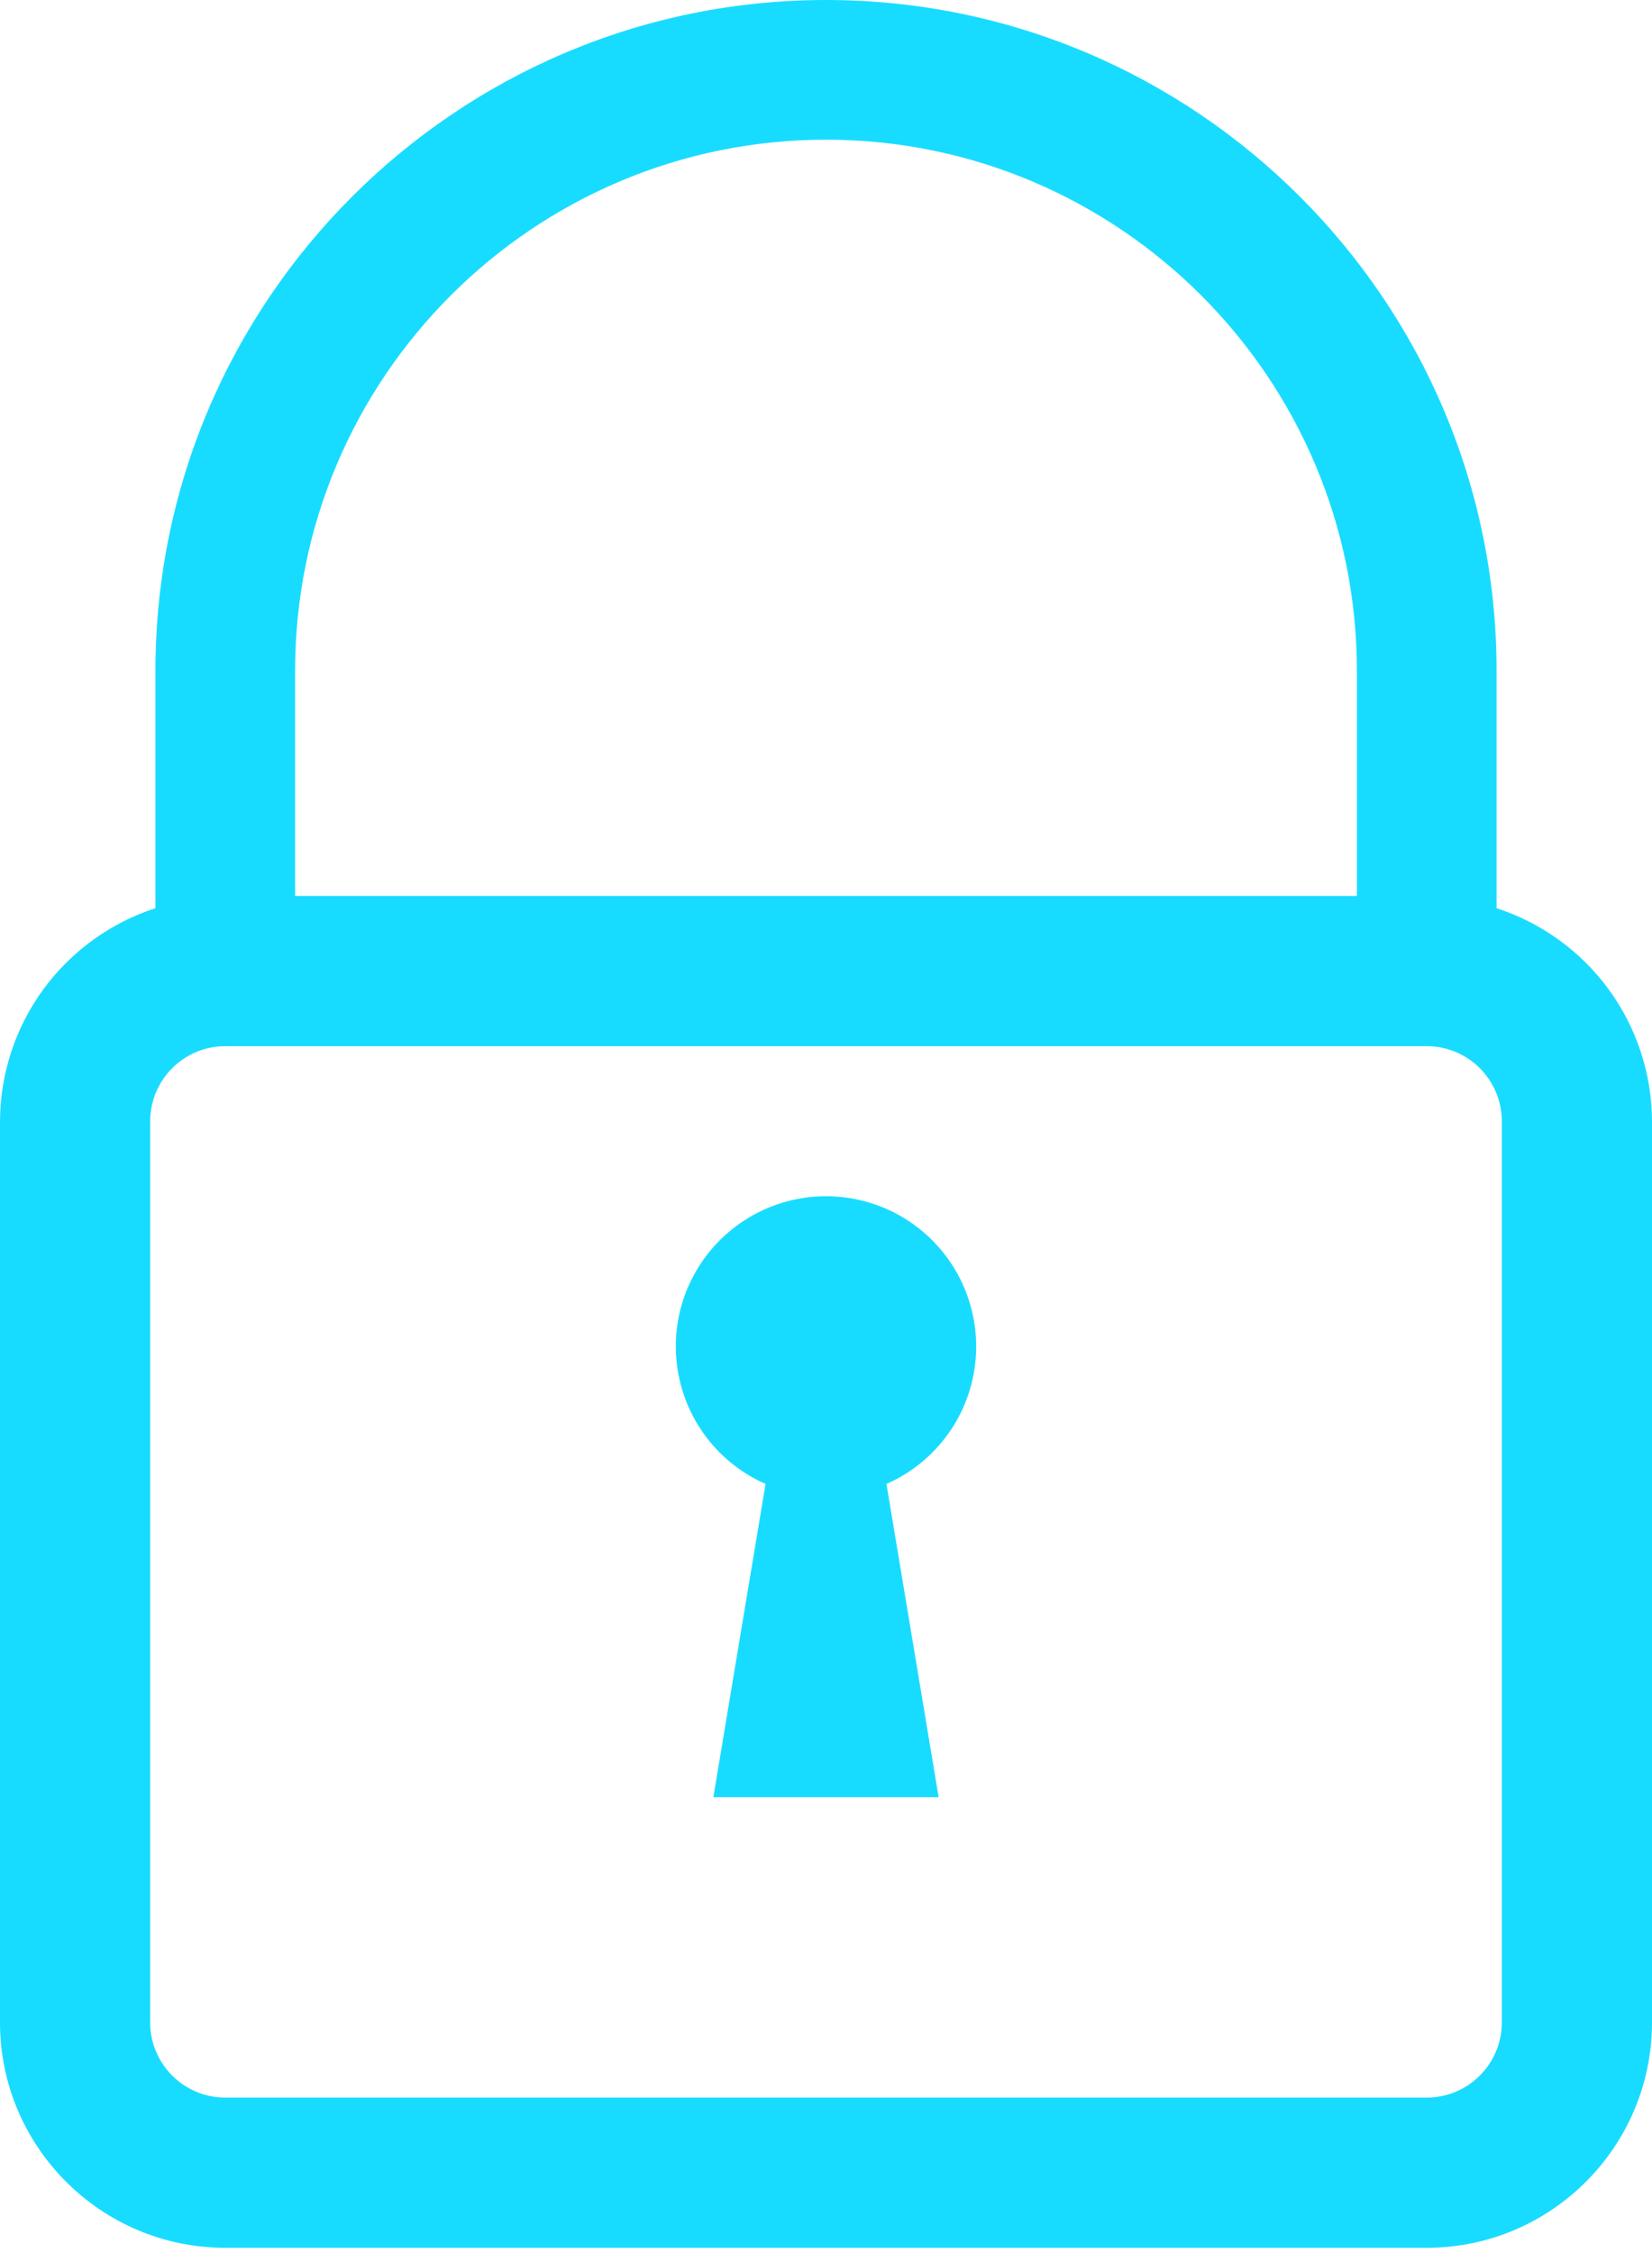 <svg width="22" height="30" viewBox="0 0 22 30" fill="none" xmlns="http://www.w3.org/2000/svg">
<g clip-path="url(#clip0)">
<path d="M19.93 12.093V8.93C19.93 4.006 15.924 0 11 0C6.076 0 2.07 4.006 2.07 8.93V12.093C1.47 12.288 0.947 12.667 0.575 13.176C0.204 13.686 0.002 14.299 0 14.93L0 26.93C0 28.584 1.346 29.93 3 29.93H19C20.654 29.93 22 28.584 22 26.93V14.93C21.998 14.299 21.796 13.686 21.425 13.176C21.053 12.667 20.53 12.288 19.93 12.093V12.093ZM11 1.86C14.898 1.86 18.07 5.032 18.07 8.93V11.93H3.93V8.93C3.93 5.032 7.102 1.86 11 1.86V1.86ZM20 26.93C20 27.481 19.552 27.93 19 27.93H3C2.448 27.93 2 27.481 2 26.93V14.93C2 14.379 2.448 13.93 3 13.93H19C19.552 13.93 20 14.379 20 14.93V26.93Z" fill="#18DCFF"/>
<path d="M13 17.93C13 17.57 12.903 17.216 12.719 16.906C12.535 16.596 12.27 16.342 11.954 16.17C11.637 15.998 11.279 15.915 10.919 15.93C10.559 15.944 10.21 16.056 9.908 16.253C9.606 16.45 9.363 16.724 9.204 17.048C9.045 17.372 8.977 17.732 9.007 18.091C9.036 18.451 9.162 18.795 9.371 19.089C9.58 19.382 9.865 19.614 10.195 19.759L9.5 23.93H12.5L11.805 19.759C12.16 19.603 12.462 19.347 12.675 19.022C12.887 18.697 13 18.318 13 17.93Z" fill="#18DCFF"/>
</g>
<defs>
<clipPath id="clip0">
<rect width="22" height="29.93" fill="white"/>
</clipPath>
</defs>
</svg>
